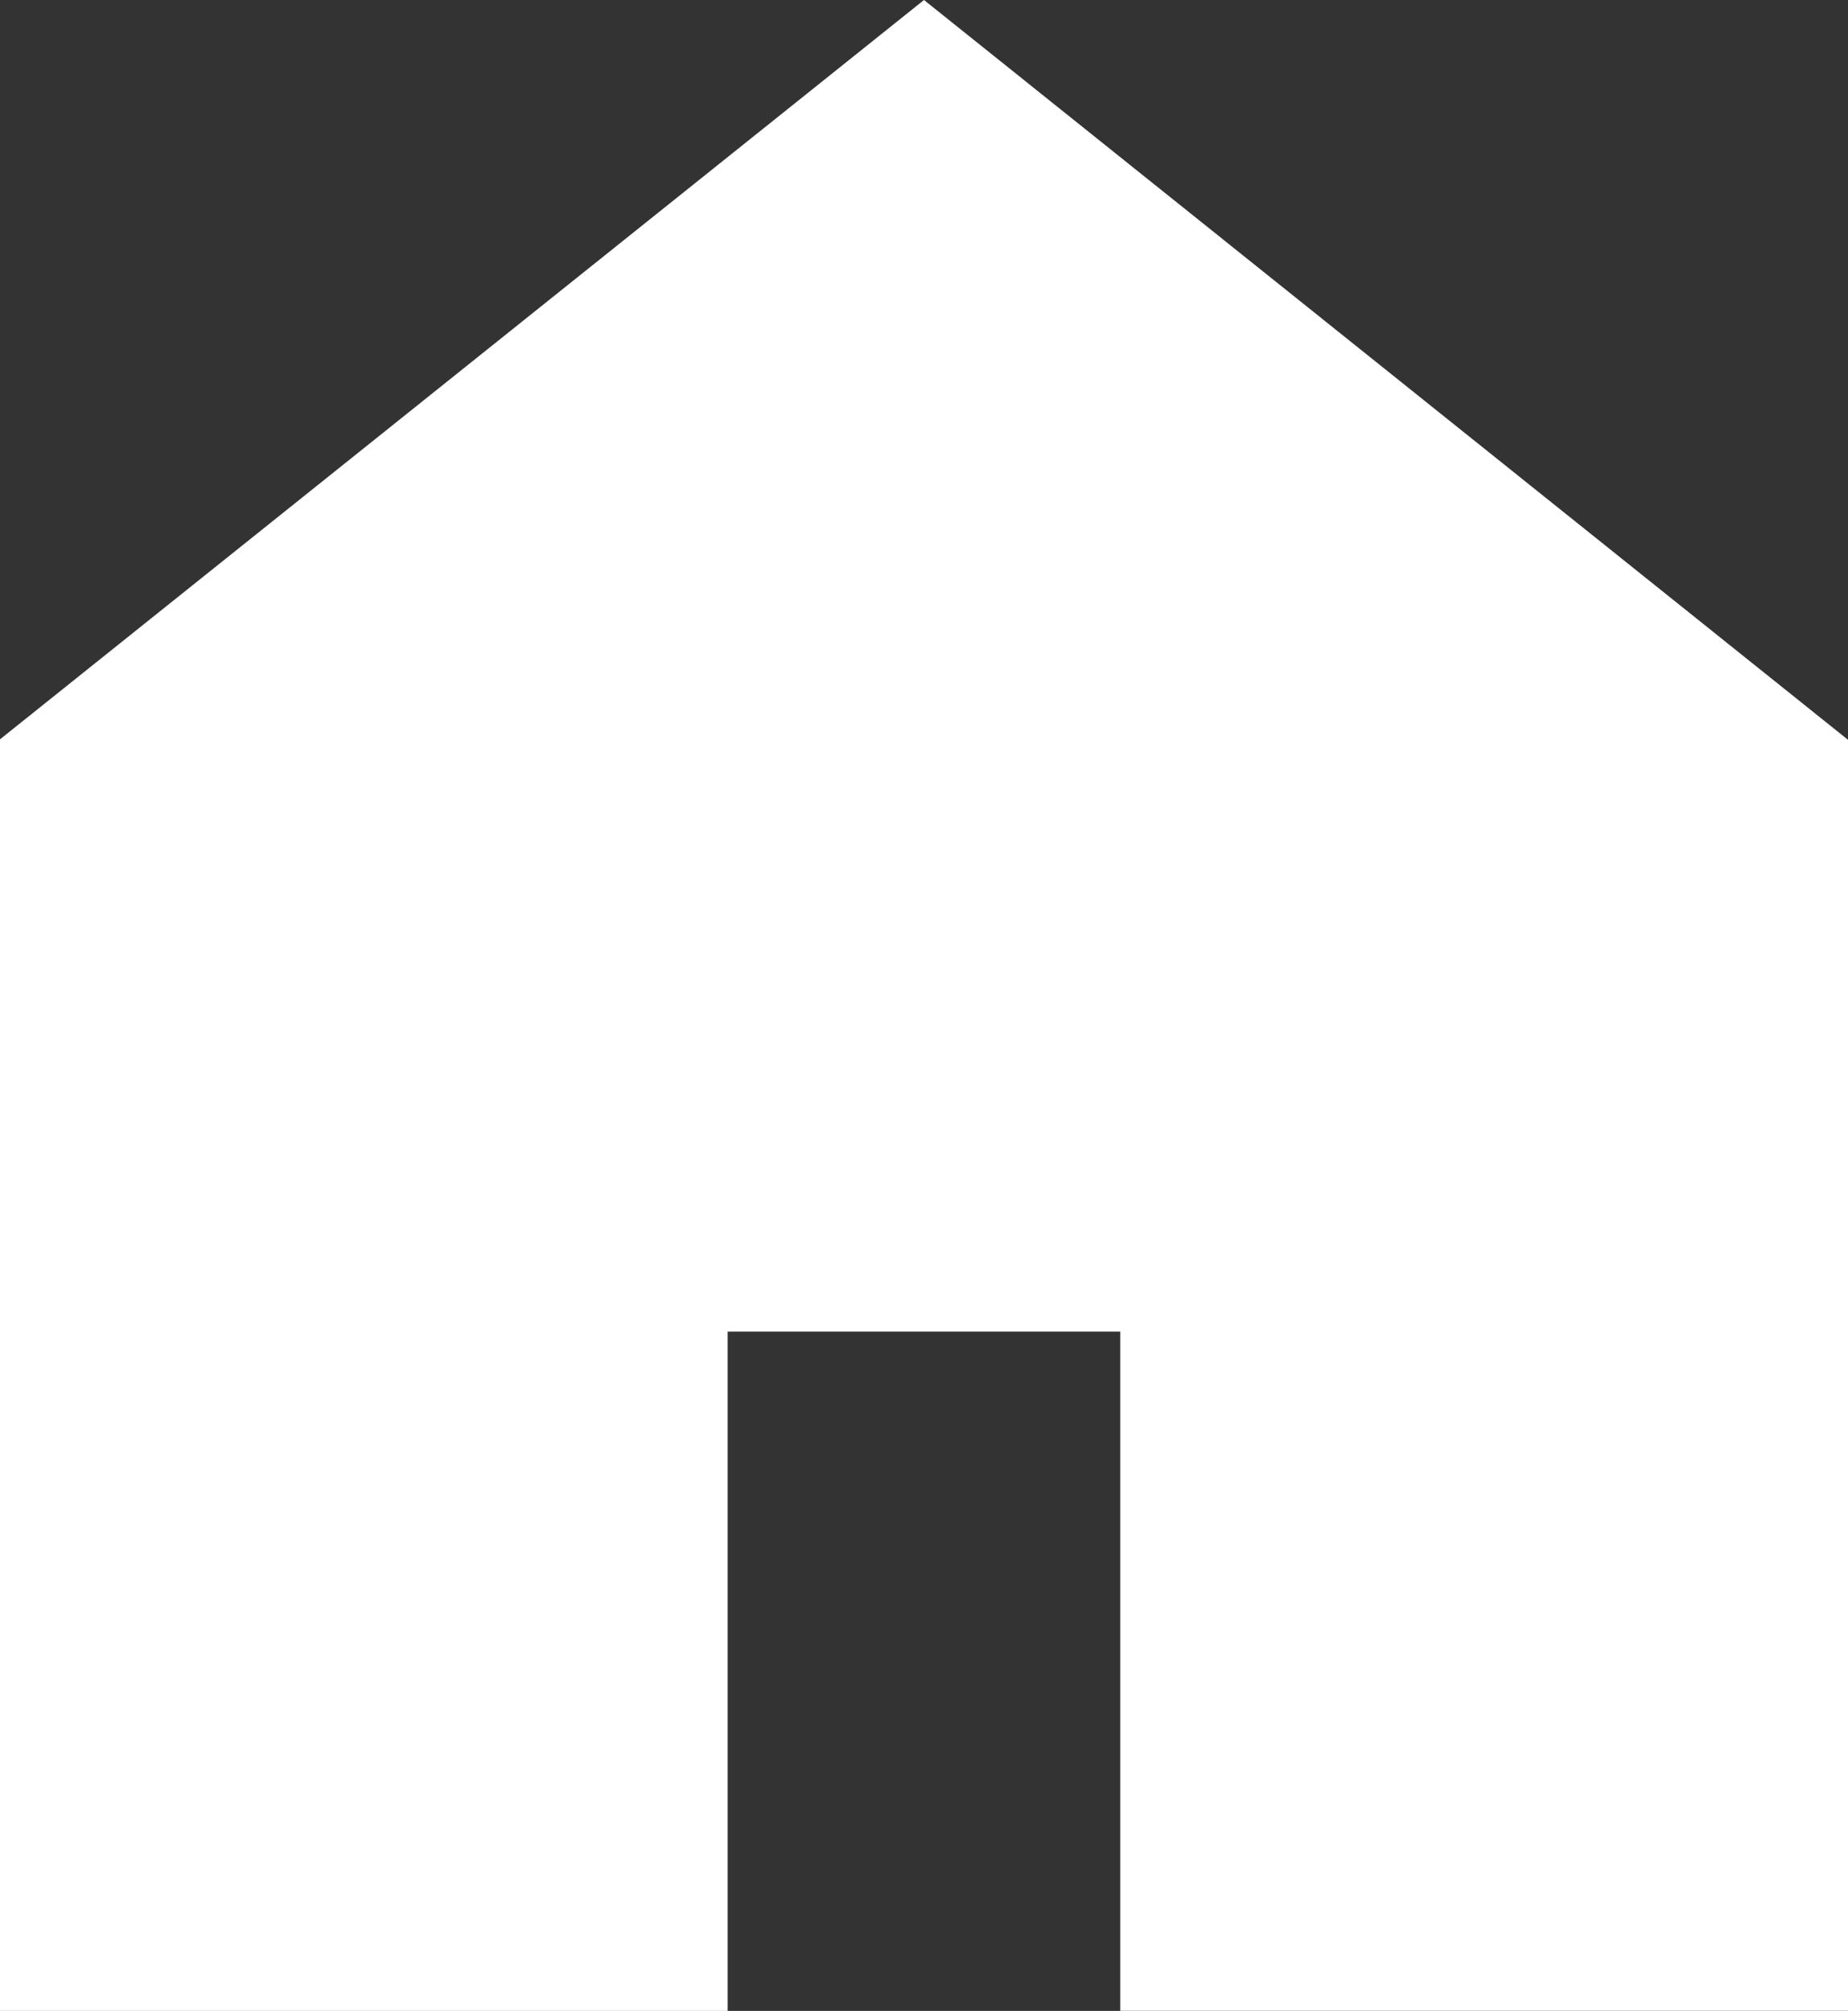 <svg xmlns="http://www.w3.org/2000/svg" width="20" height="21.759" viewBox="0 0 20 21.759">
  <rect x="0" y="0" width="20" height="21.759" fill="#333333" stroke="none"/>
  <g id="家のアイコン素材" transform="translate(0 -7.375)">
    <path id="パス_1" data-name="パス 1" d="M10,7.375l-10,8V29.134H7.875V21.784h4.249v7.349H20V15.38Z" fill="#fff"/>
  </g>
</svg>
